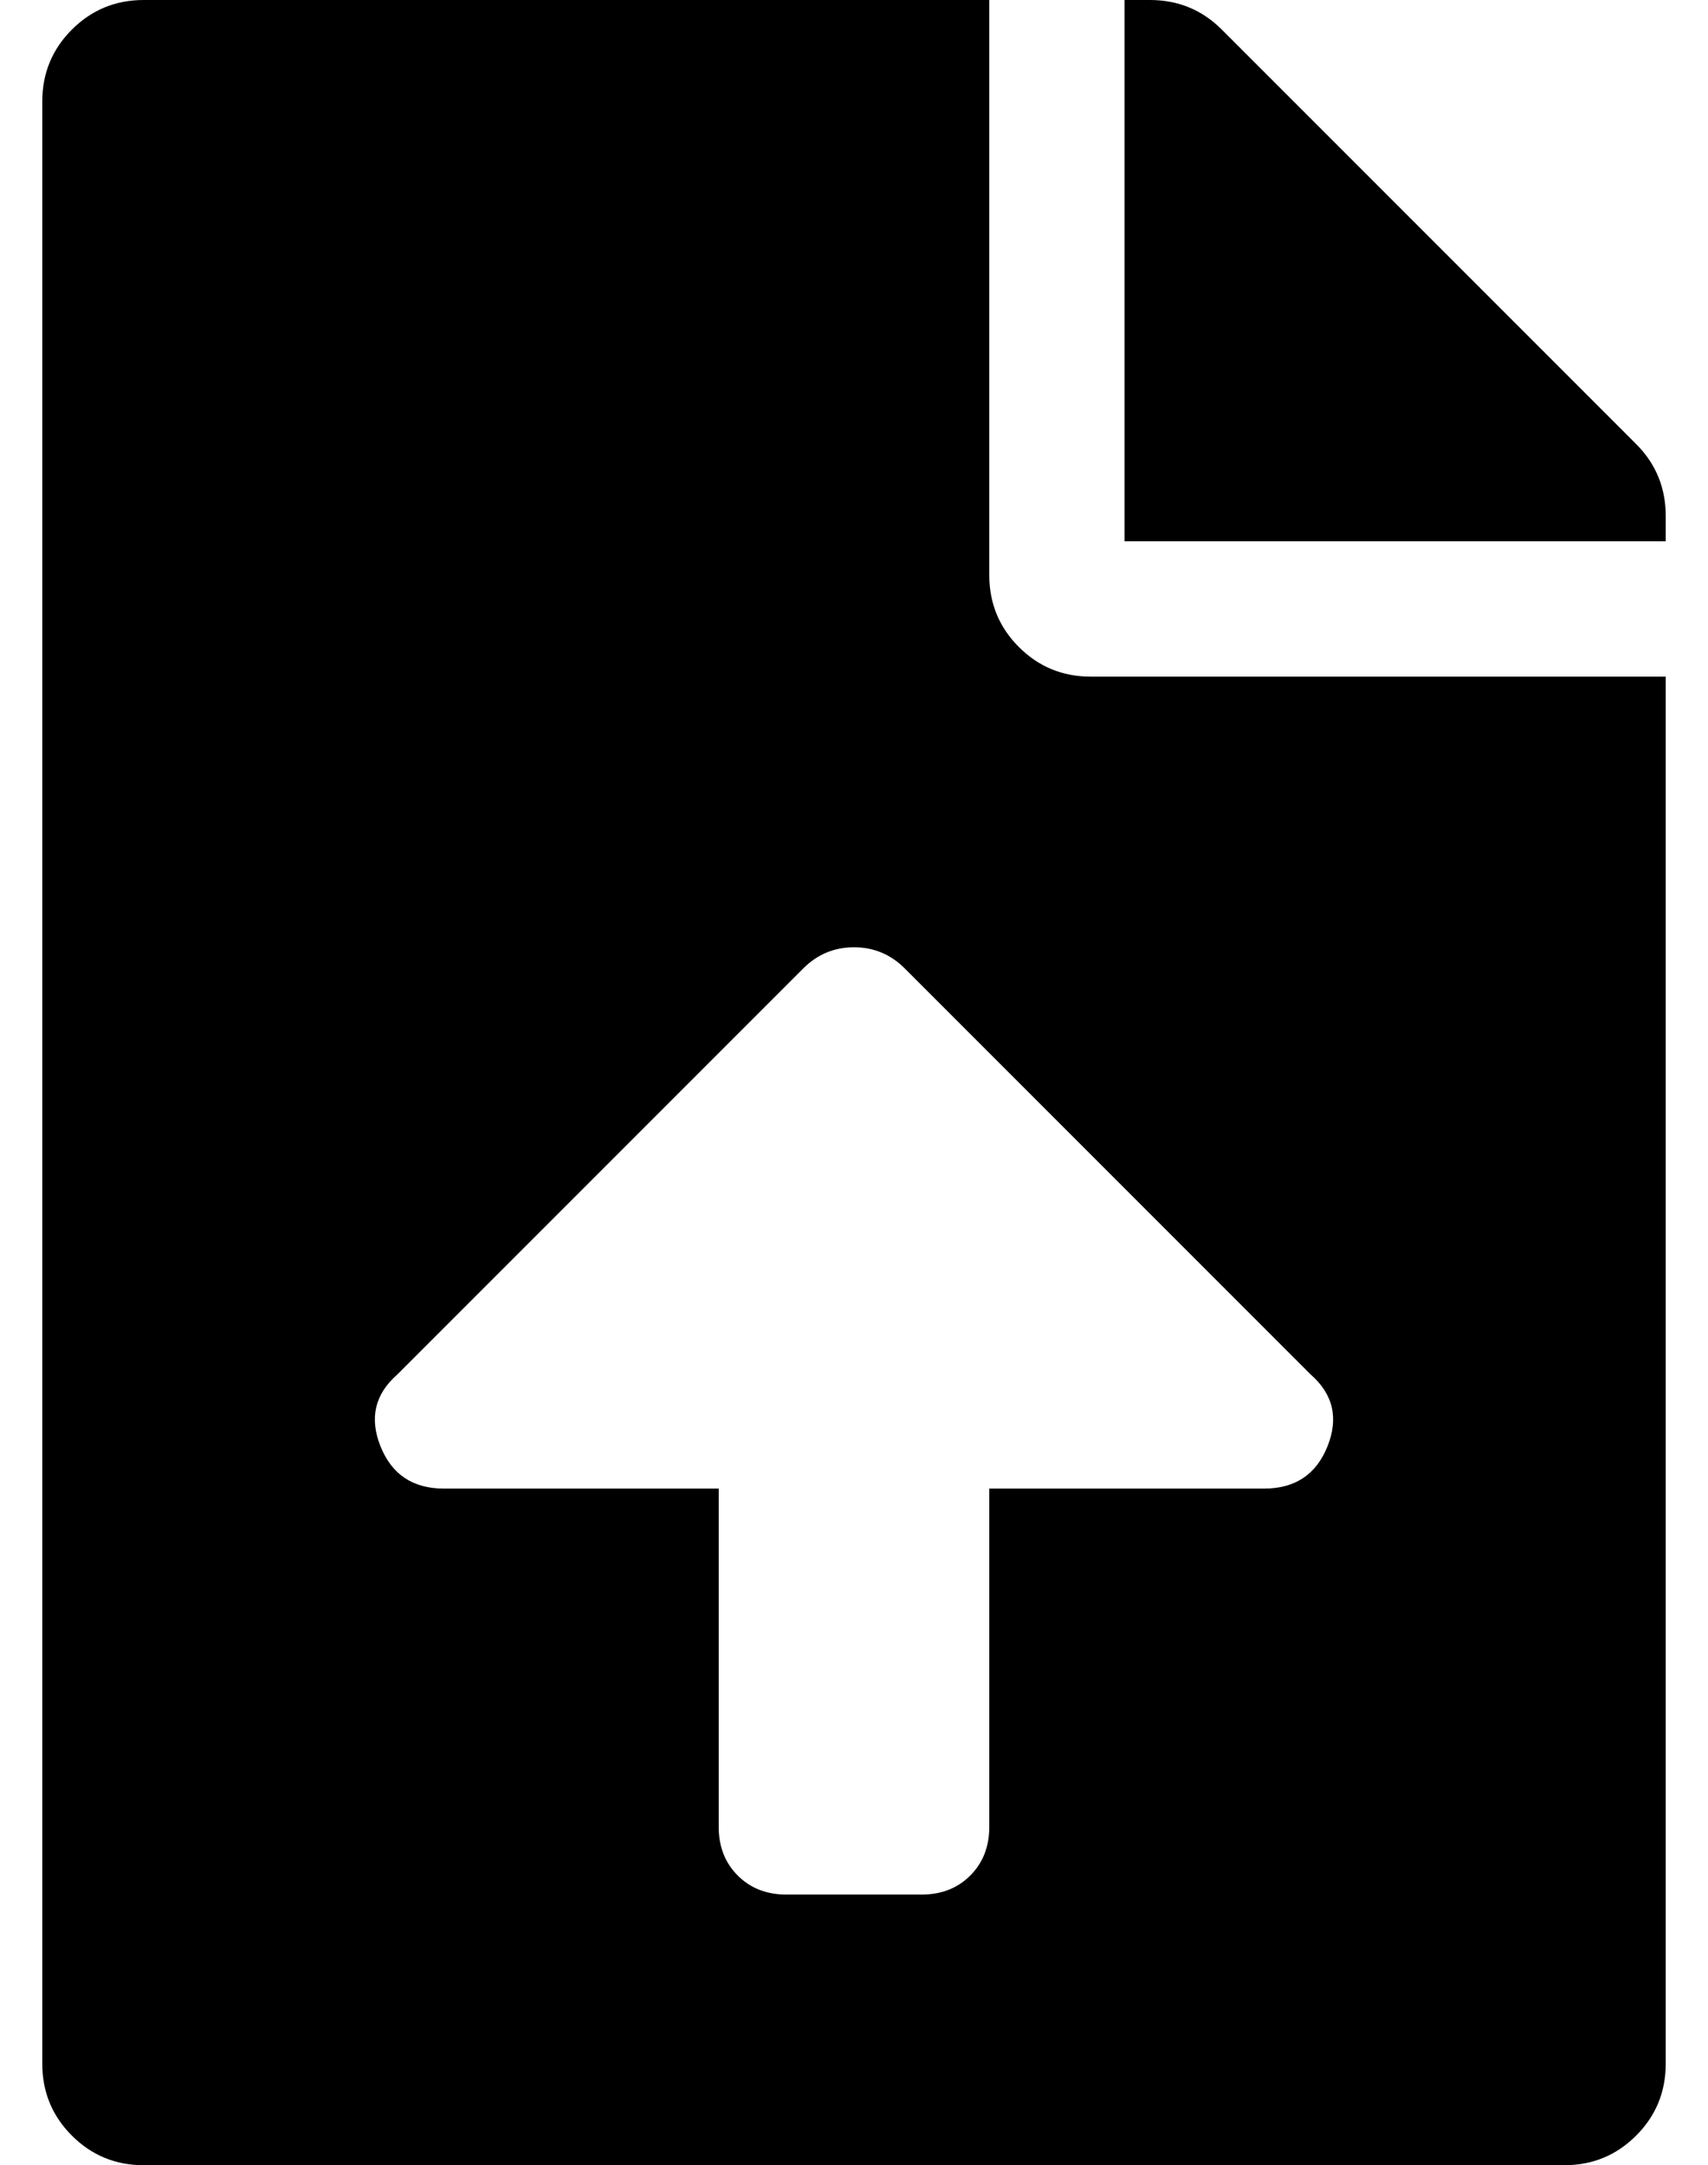 <?xml version="1.0" standalone="no"?>
<!DOCTYPE svg PUBLIC "-//W3C//DTD SVG 1.1//EN" "http://www.w3.org/Graphics/SVG/1.1/DTD/svg11.dtd" >
<svg xmlns="http://www.w3.org/2000/svg" xmlns:xlink="http://www.w3.org/1999/xlink" version="1.1" viewBox="-10 0 404 512">
   <path fill="currentColor"
d="M224 136q0 10 7 17t17 7h136v328q0 10 -7 17t-17 7h-336q-10 0 -17 -7t-7 -17v-464q0 -10 7 -17t17 -7h200v136zM289 352q11 0 15 -10t-4 -17l-96 -96q-5 -5 -12 -5t-12 5l-96 96q-8 7 -4 17t15 10h65v80q0 7 4.5 11.5t11.5 4.5h32q7 0 11.5 -4.5t4.5 -11.5v-80h65z
M377 105q7 7 7 17v6h-128v-128h6q10 0 17 7z" />
</svg>
